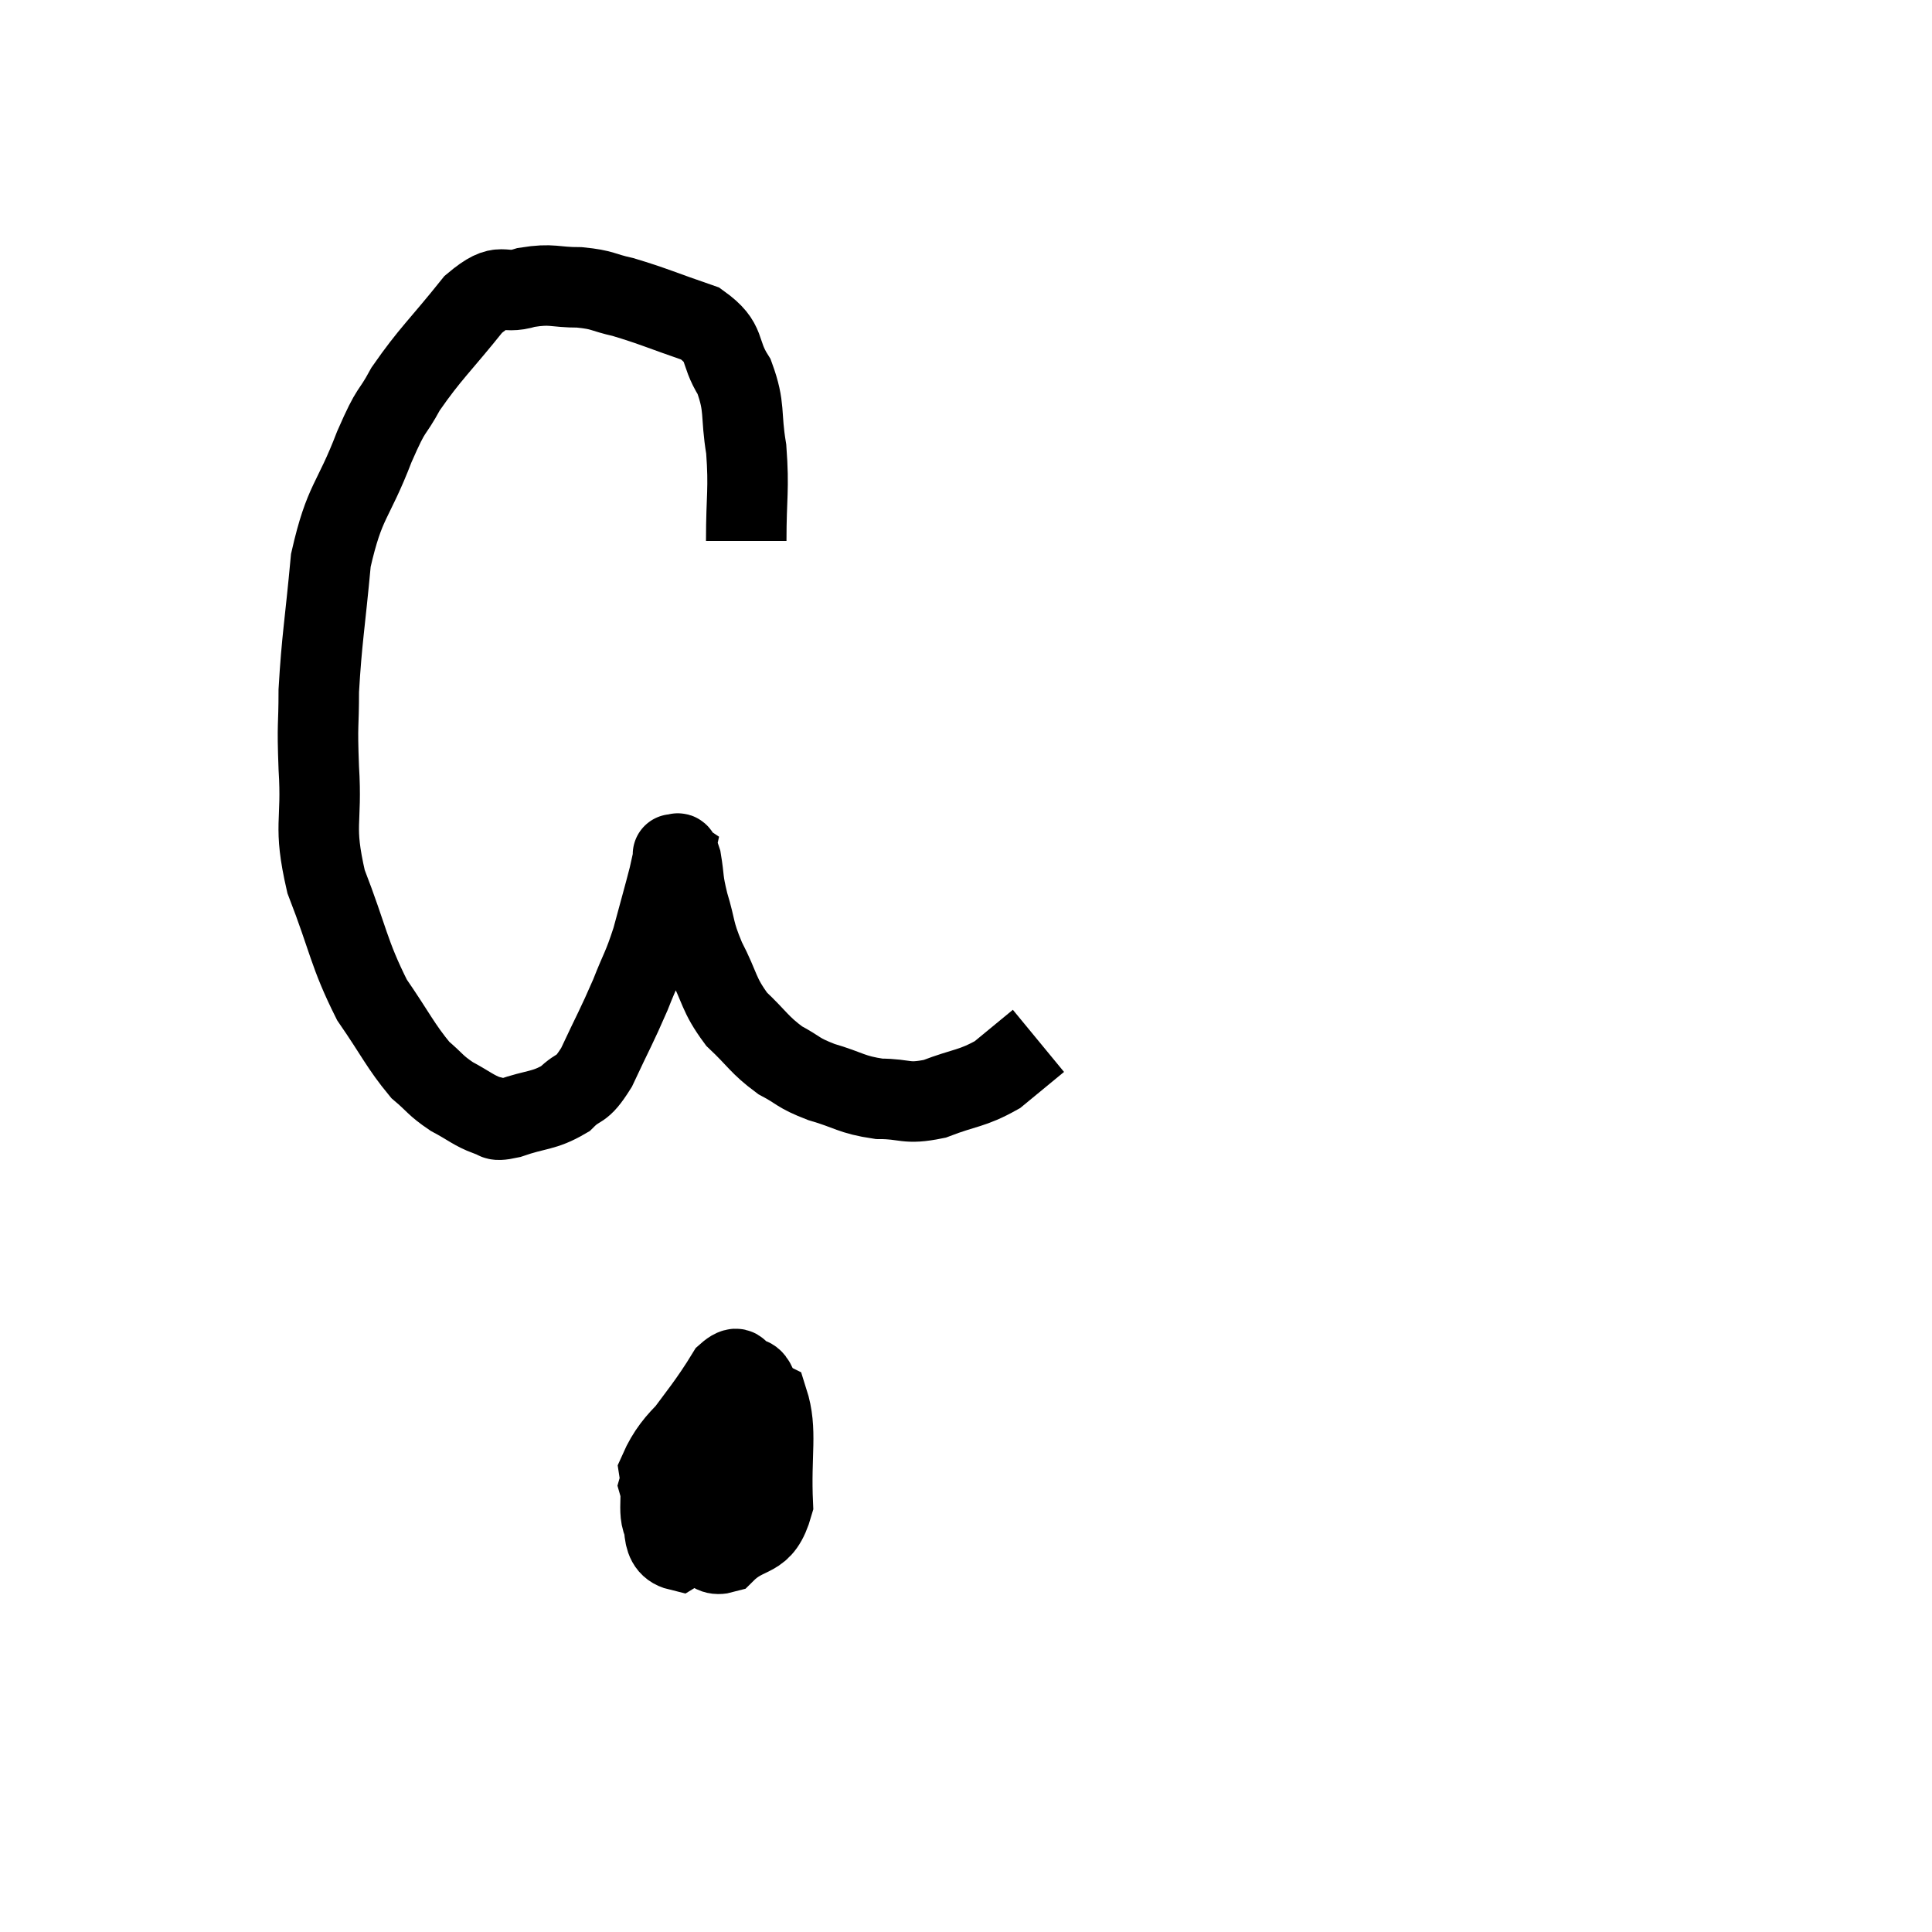 <svg width="48" height="48" viewBox="0 0 48 48" xmlns="http://www.w3.org/2000/svg"><path d="M 18.54 13.44 C 18.54 12.3, 18.615 12.18, 18.54 11.16 C 18.39 10.26, 18.525 10.14, 18.24 9.36 C 17.82 8.7, 18.09 8.535, 17.4 8.04 C 16.44 7.71, 16.23 7.605, 15.48 7.38 C 14.94 7.26, 15 7.2, 14.4 7.14 C 13.74 7.14, 13.74 7.035, 13.08 7.14 C 12.42 7.35, 12.51 6.93, 11.76 7.56 C 10.92 8.61, 10.695 8.775, 10.08 9.66 C 9.69 10.38, 9.765 10.035, 9.3 11.1 C 8.76 12.51, 8.565 12.405, 8.22 13.92 C 8.07 15.54, 7.995 15.87, 7.92 17.16 C 7.92 18.12, 7.875 17.895, 7.92 19.08 C 8.01 20.49, 7.77 20.46, 8.1 21.9 C 8.67 23.37, 8.655 23.67, 9.24 24.84 C 9.84 25.71, 9.945 25.98, 10.44 26.58 C 10.83 26.91, 10.8 26.955, 11.22 27.24 C 11.67 27.48, 11.76 27.585, 12.12 27.72 C 12.39 27.75, 12.18 27.885, 12.66 27.78 C 13.35 27.54, 13.5 27.615, 14.04 27.3 C 14.43 26.91, 14.415 27.165, 14.82 26.52 C 15.24 25.62, 15.315 25.515, 15.66 24.72 C 15.93 24.03, 15.96 24.075, 16.2 23.34 C 16.41 22.56, 16.485 22.305, 16.62 21.78 C 16.68 21.51, 16.71 21.375, 16.74 21.24 C 16.74 21.24, 16.695 21.21, 16.74 21.24 C 16.83 21.3, 16.83 21.06, 16.92 21.36 C 17.01 21.9, 16.95 21.825, 17.1 22.44 C 17.31 23.13, 17.22 23.1, 17.52 23.82 C 17.91 24.57, 17.835 24.69, 18.3 25.32 C 18.84 25.83, 18.855 25.95, 19.38 26.34 C 19.89 26.61, 19.785 26.64, 20.4 26.88 C 21.12 27.09, 21.135 27.195, 21.84 27.3 C 22.53 27.3, 22.485 27.45, 23.22 27.3 C 24 27, 24.135 27.06, 24.78 26.7 C 25.29 26.28, 25.545 26.07, 25.8 25.86 L 25.8 25.86" fill="none" stroke="black" stroke-width="2"></path><path d="M 18 35.7 C 17.64 36.3, 17.46 36.345, 17.28 36.9 C 17.28 37.41, 17.1 37.5, 17.28 37.92 C 17.64 38.25, 17.52 38.715, 18 38.58 C 18.6 37.98, 18.93 38.325, 19.2 37.38 C 19.14 36.09, 19.32 35.55, 19.08 34.8 C 18.66 34.59, 18.915 33.945, 18.24 34.38 C 17.31 35.46, 16.785 35.625, 16.38 36.54 C 16.5 37.29, 16.26 37.71, 16.62 38.04 C 17.22 37.95, 17.355 38.61, 17.82 37.86 C 18.15 36.45, 18.42 35.97, 18.48 35.04 C 18.27 34.59, 18.585 33.675, 18.06 34.14 C 17.22 35.52, 16.68 35.805, 16.38 36.9 C 16.62 37.71, 16.305 38.385, 16.86 38.52 C 17.73 37.98, 18.105 38.295, 18.6 37.44 C 18.72 36.27, 19.11 35.91, 18.84 35.1 L 17.52 34.2" fill="none" stroke="black" stroke-width="2"></path></svg>
